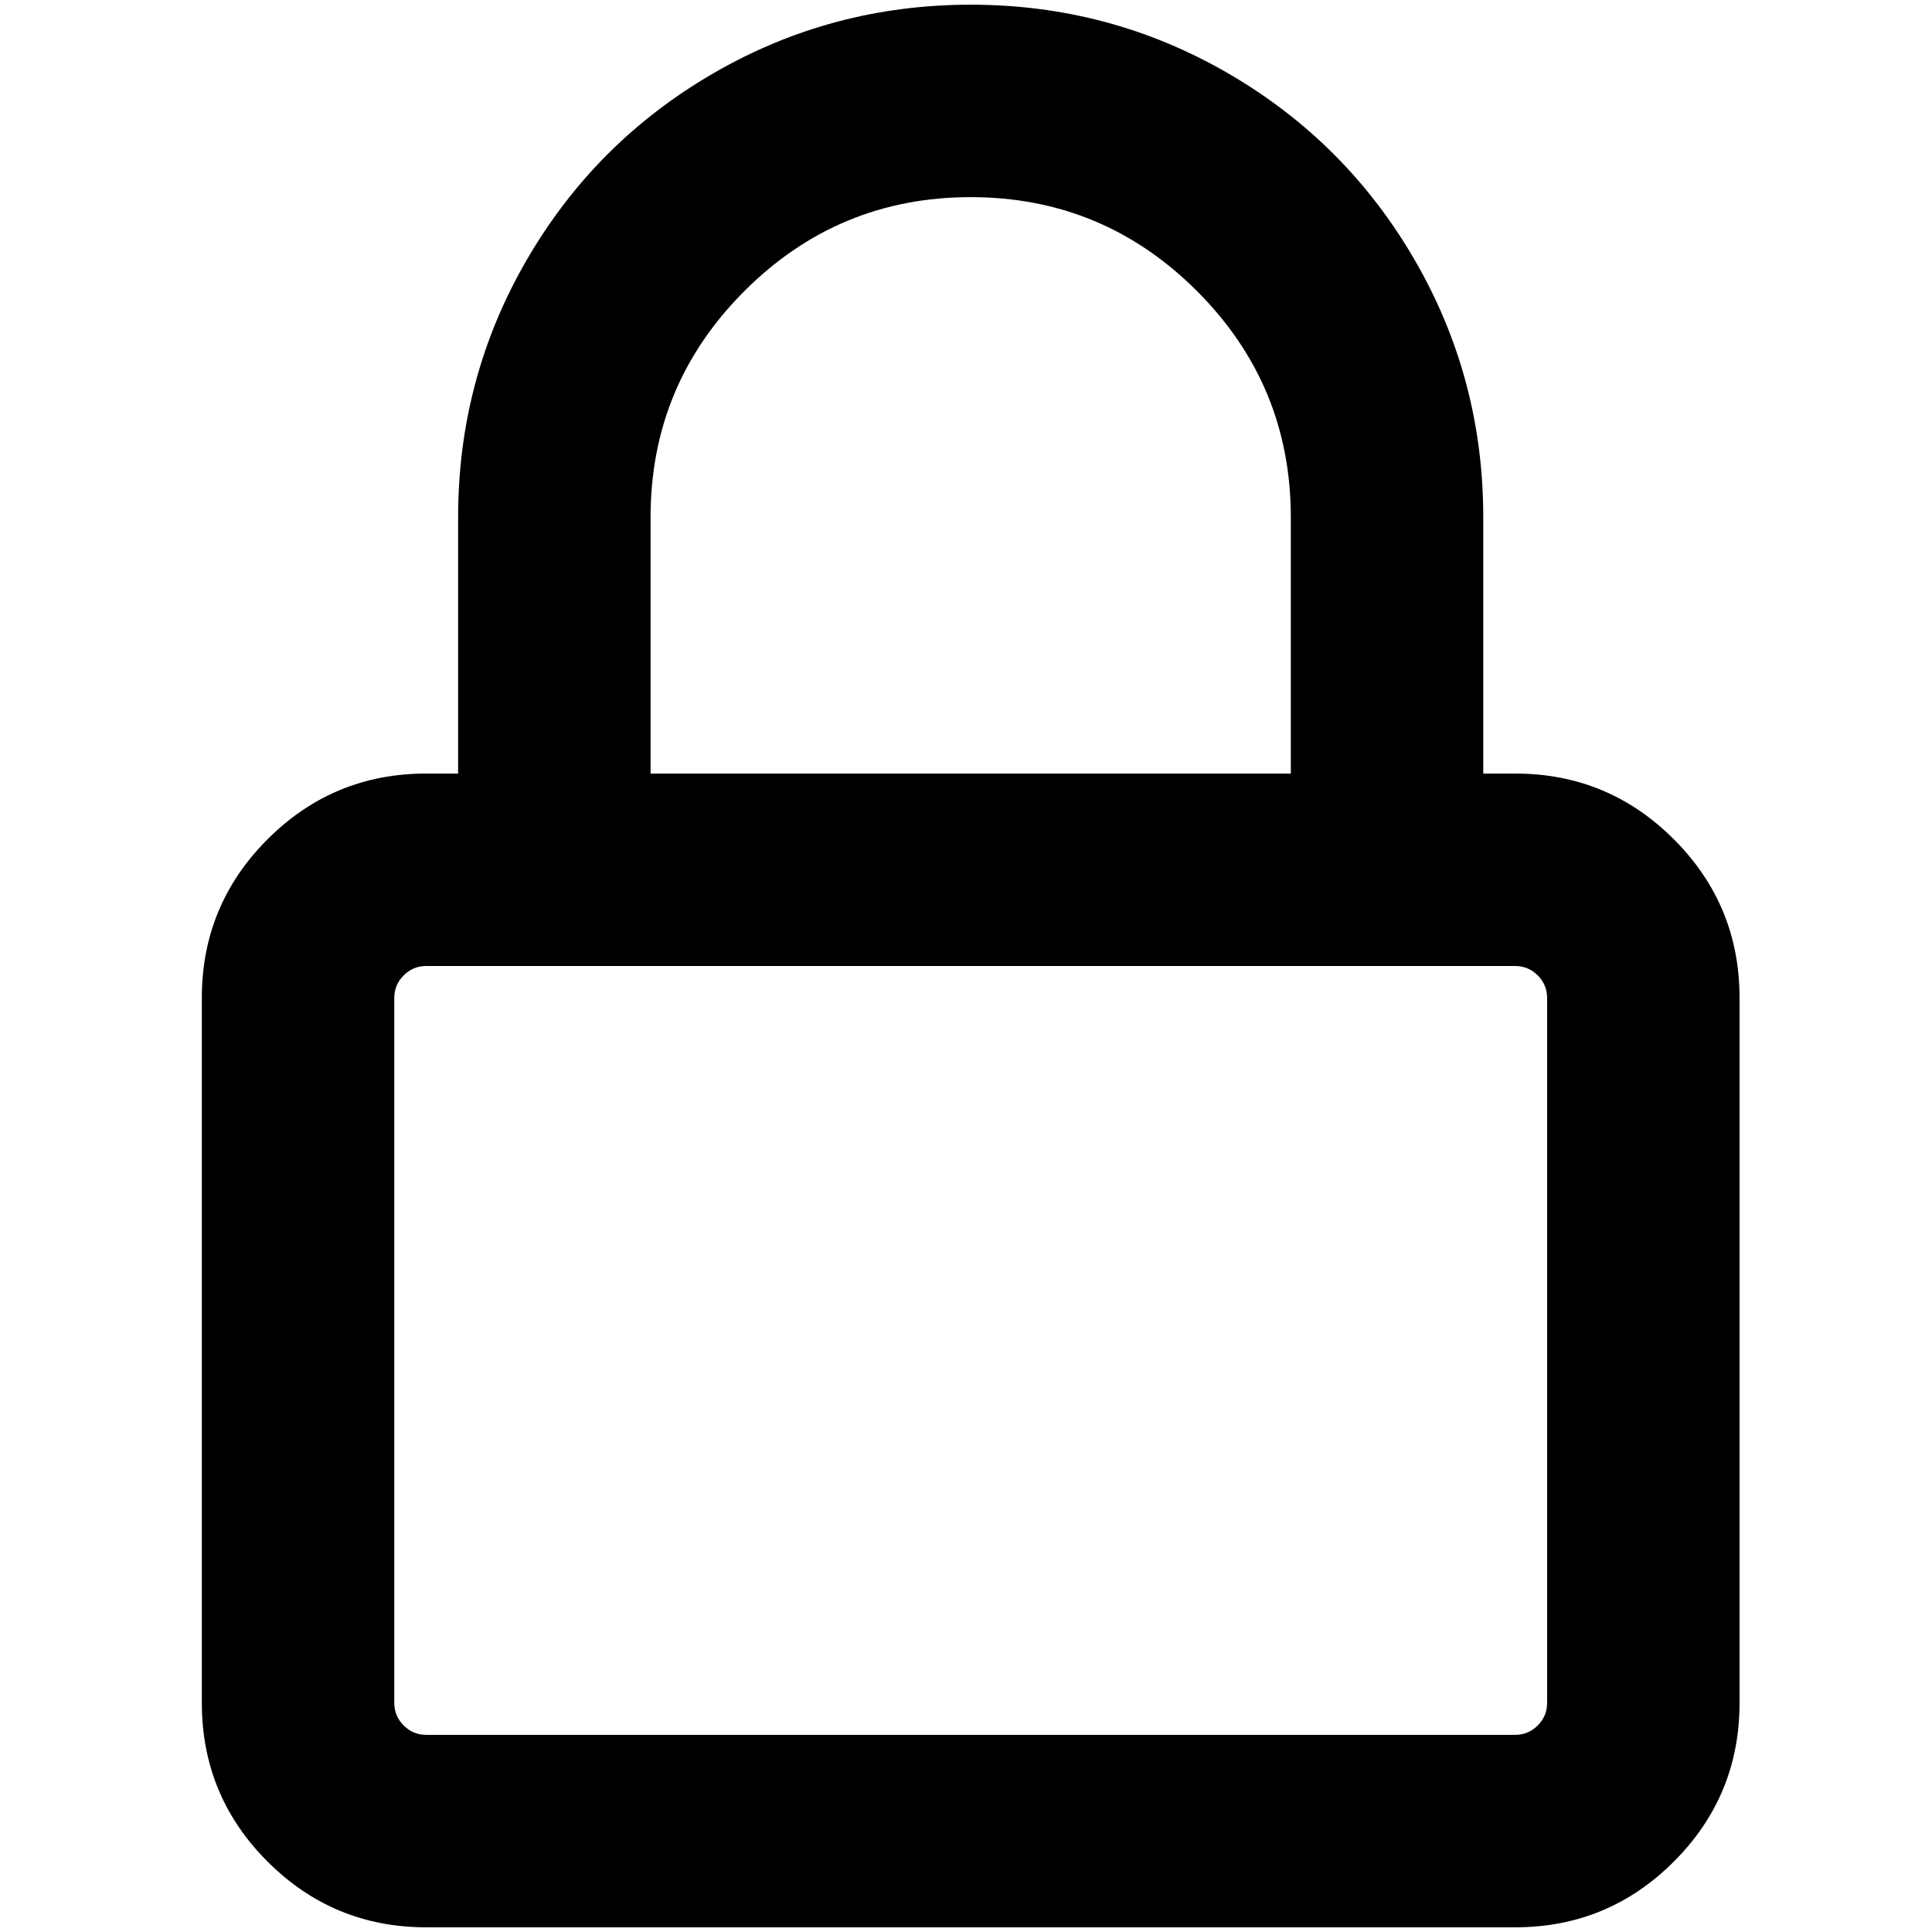 <?xml version="1.0" standalone="no"?>
<!DOCTYPE svg PUBLIC "-//W3C//DTD SVG 1.1//EN" "http://www.w3.org/Graphics/SVG/1.1/DTD/svg11.dtd" >
<svg xmlns="http://www.w3.org/2000/svg" xmlns:xlink="http://www.w3.org/1999/xlink" version="1.1" width="2048" height="2048" viewBox="-10 0 2058 2048">
   <path fill="currentColor"
d="M478 546q0 -148 73 -274t199 -199t274 -73t274 73t199 199t73 274v273h34q99 0 169 70t70 169v751q0 99 -70 169t-169 70h-1160q-99 0 -169 -70t-70 -169v-751q0 -99 70 -169t169 -70h34v-273zM1604 1024h-1160q-14 0 -24 10t-10 24v751q0 14 10 24t24 10h1160
q14 0 24 -10t10 -24v-751q0 -14 -10 -24t-24 -10zM1365 819v-273q0 -141 -100 -241t-241 -100t-241 100t-100 241v273h682z" />
</svg>
